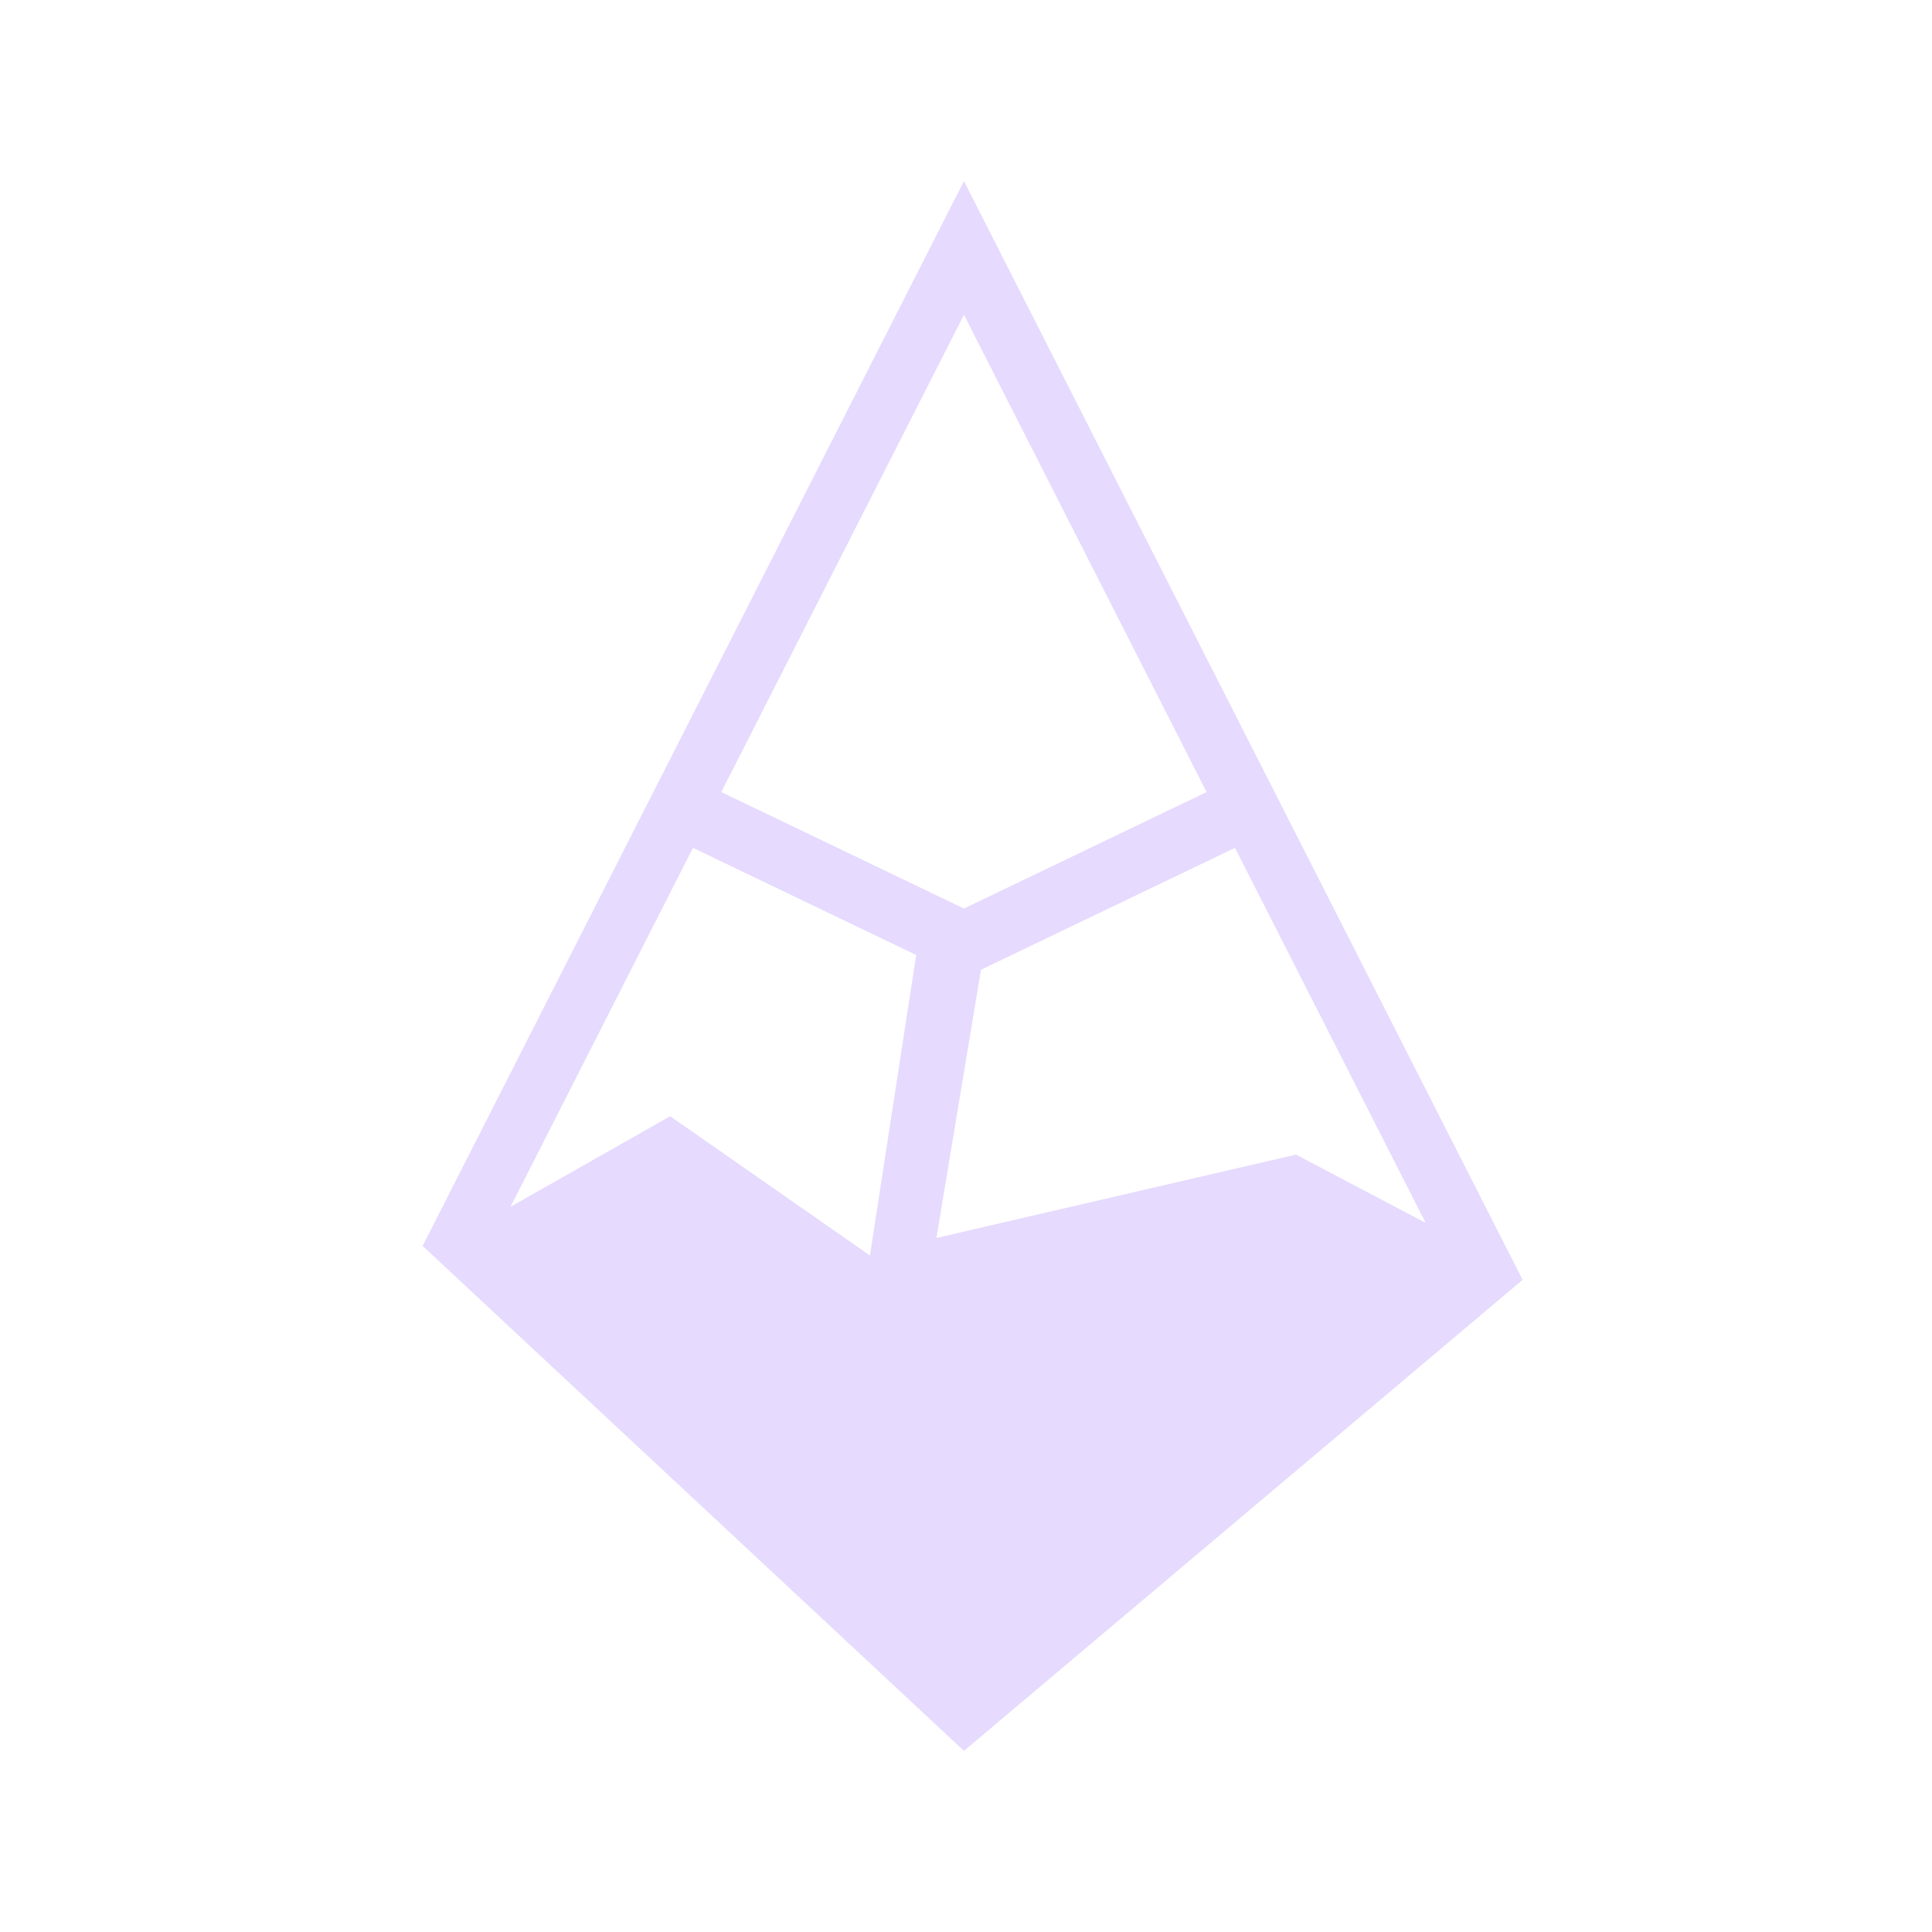<svg width="32" height="32" viewBox="0 0 32 32" fill="none" xmlns="http://www.w3.org/2000/svg">
<path d="M21.36 13.608L20.89 12.684L15.966 3L11.043 12.684L10.573 13.608L7 20.636L7.764 21.349L15.966 29L24.431 21.863L25.219 21.198L21.36 13.608ZM15.966 5.214L19.985 13.119L15.966 15.048L11.947 13.119L15.966 5.214ZM11.1 18.488L8.455 19.989L11.478 14.043L15.175 15.818L14.409 20.795L11.1 18.488ZM21.465 19.124L15.966 20.399L15.51 20.505L16.248 16.062L20.455 14.043L23.613 20.254L21.465 19.124Z" fill="#E6DAFE"/>
</svg>
